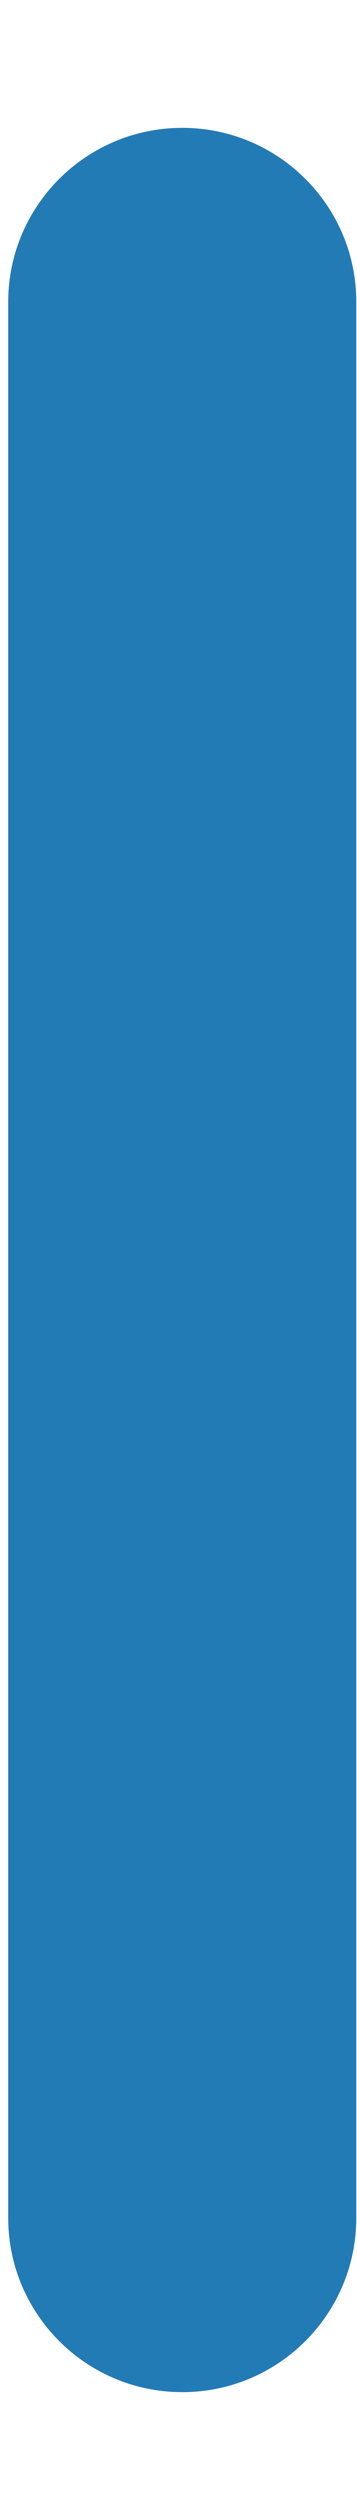 <?xml version="1.0" encoding="UTF-8" standalone="no"?><svg width='2' height='14' viewBox='0 0 2 14' fill='none' xmlns='http://www.w3.org/2000/svg'>
<path d='M1.996 1.691C1.996 1.153 1.56 0.716 1.021 0.716C0.483 0.716 0.046 1.153 0.046 1.691V12.42C0.046 12.959 0.483 13.396 1.021 13.396C1.56 13.396 1.996 12.959 1.996 12.42V1.691Z' fill='#237BB6'/>
</svg>
